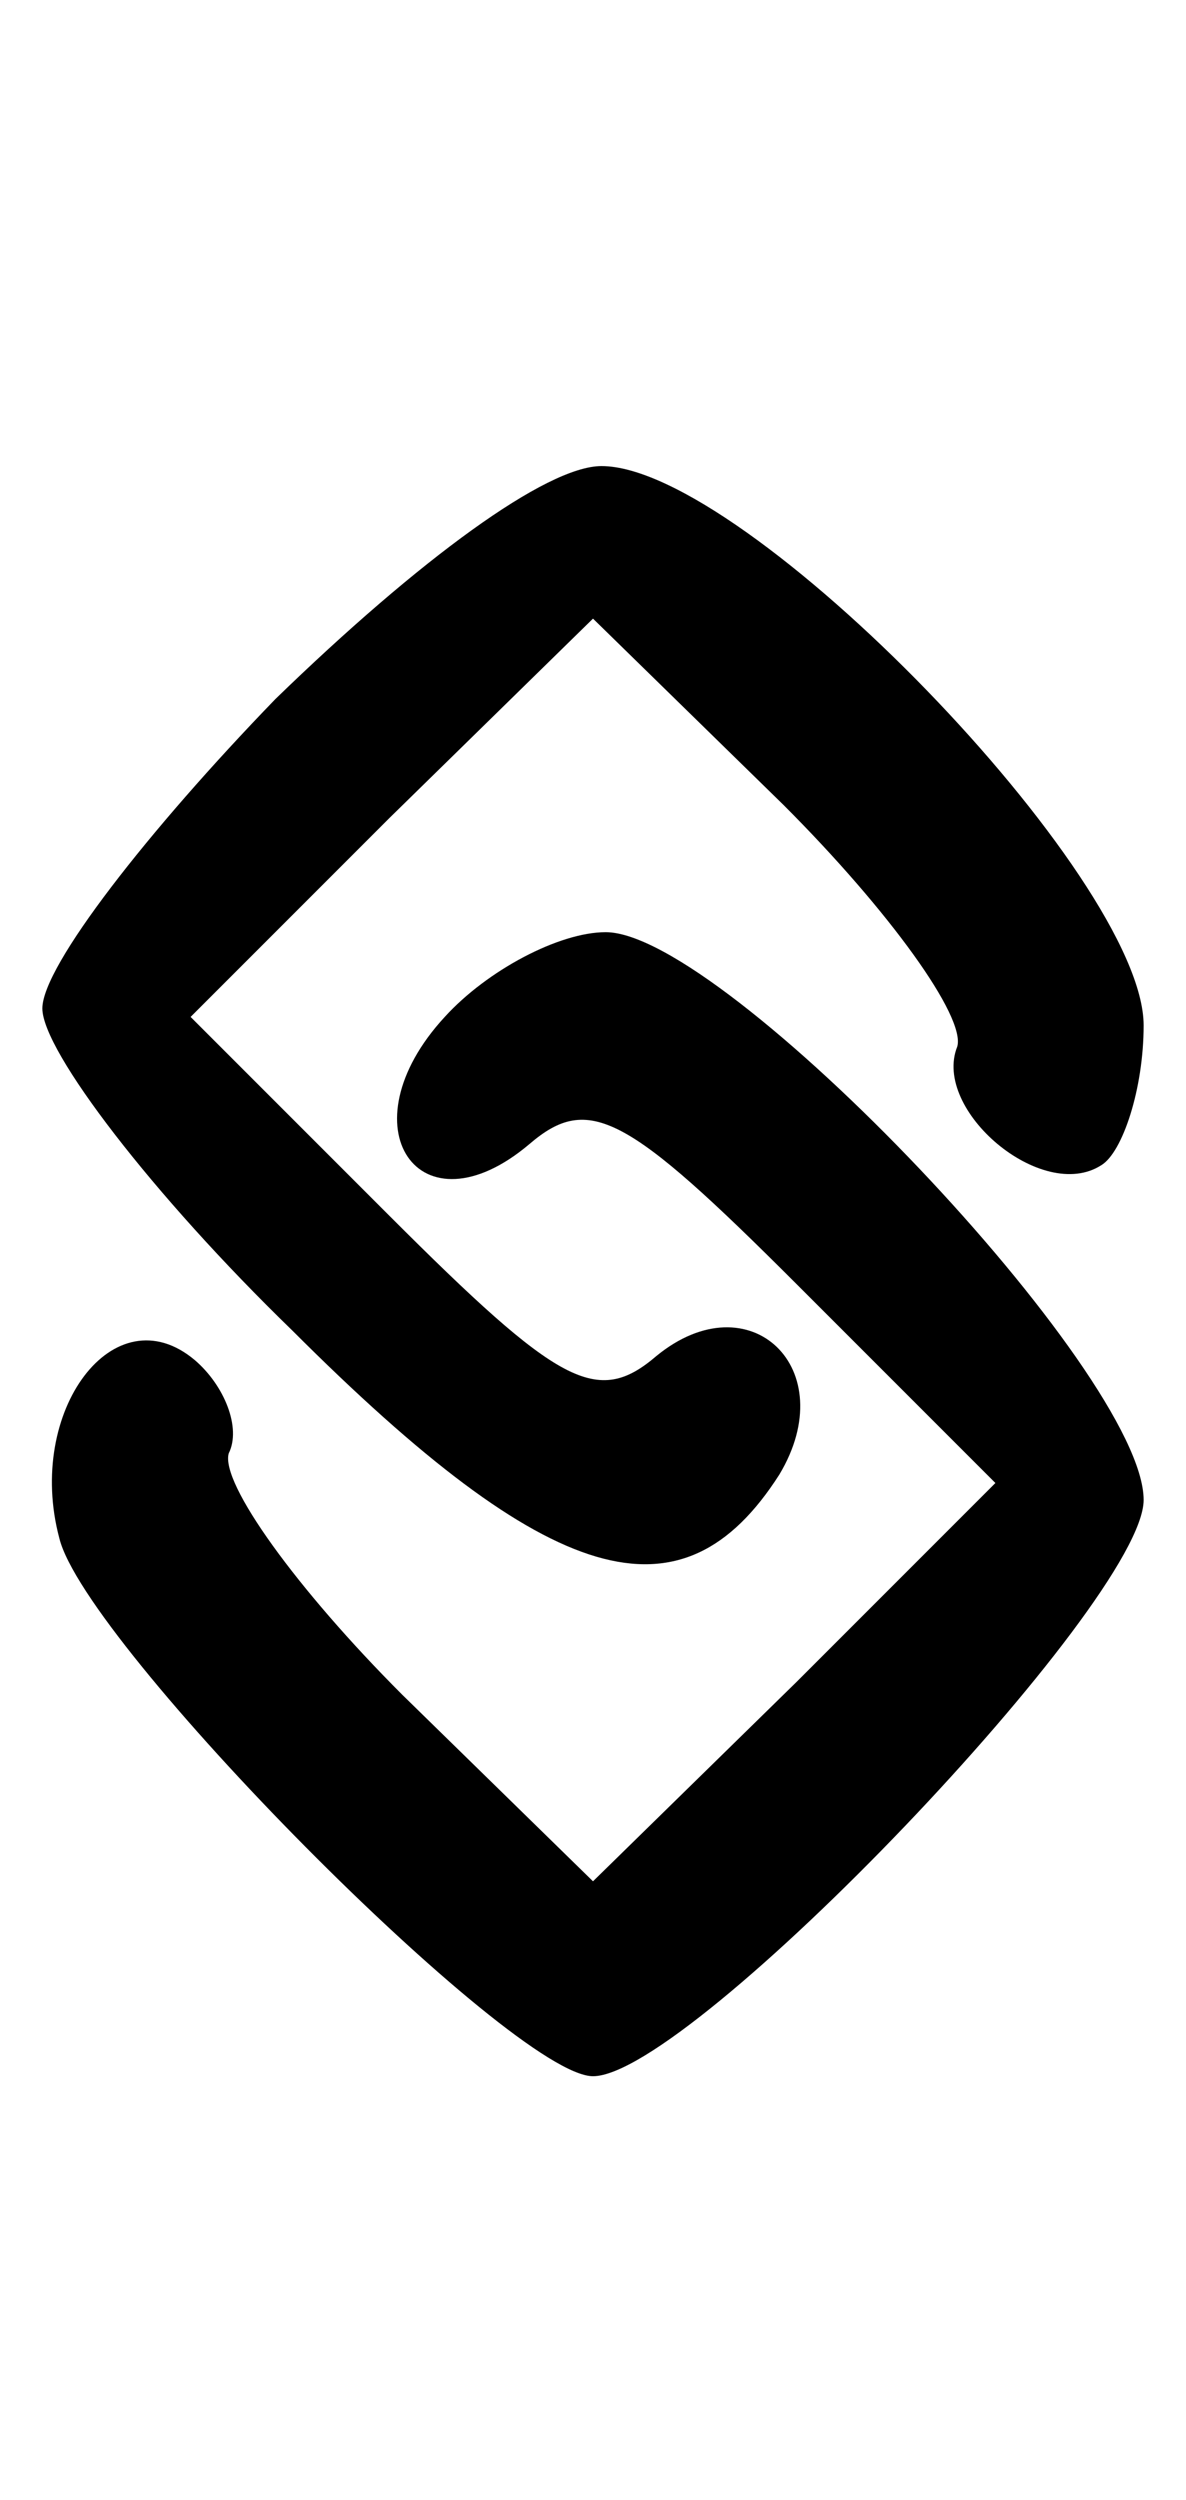 <?xml version="1.0" standalone="no"?>
<!DOCTYPE svg PUBLIC "-//W3C//DTD SVG 20010904//EN"
 "http://www.w3.org/TR/2001/REC-SVG-20010904/DTD/svg10.dtd">
<svg version="1.0" xmlns="http://www.w3.org/2000/svg"
 width="28pt" height="59pt" viewBox="0 0 28 59"
 preserveAspectRatio="xMidYMid meet">

<g transform="translate(0,59) scale(0.1,-0.1)"
fill="#000000" stroke="none">
<path d="M65 425 c-30 -31 -55 -63 -55 -73 0 -10 26 -44 59 -76 61 -61 92 -70
115 -34 15 25 -7 46 -29 28 -14 -12 -23 -7 -63 33 l-47 47 47 47 48 47 45 -44
c25 -25 43 -50 41 -57 -6 -15 20 -37 34 -28 5 3 10 18 10 33 0 35 -94 132
-128 132 -13 0 -43 -22 -77 -55z"/>
<path d="M105 350 c-24 -26 -6 -52 20 -30 14 12 23 7 63 -33 l47 -47 -47 -47
-48 -47 -45 44 c-25 25 -43 50 -41 57 3 6 -1 16 -8 22 -19 16 -40 -12 -32 -42
6 -25 107 -127 126 -127 23 0 130 112 130 136 0 30 -99 134 -127 134 -11 0
-28 -9 -38 -20z"/>
</g>
</svg>
